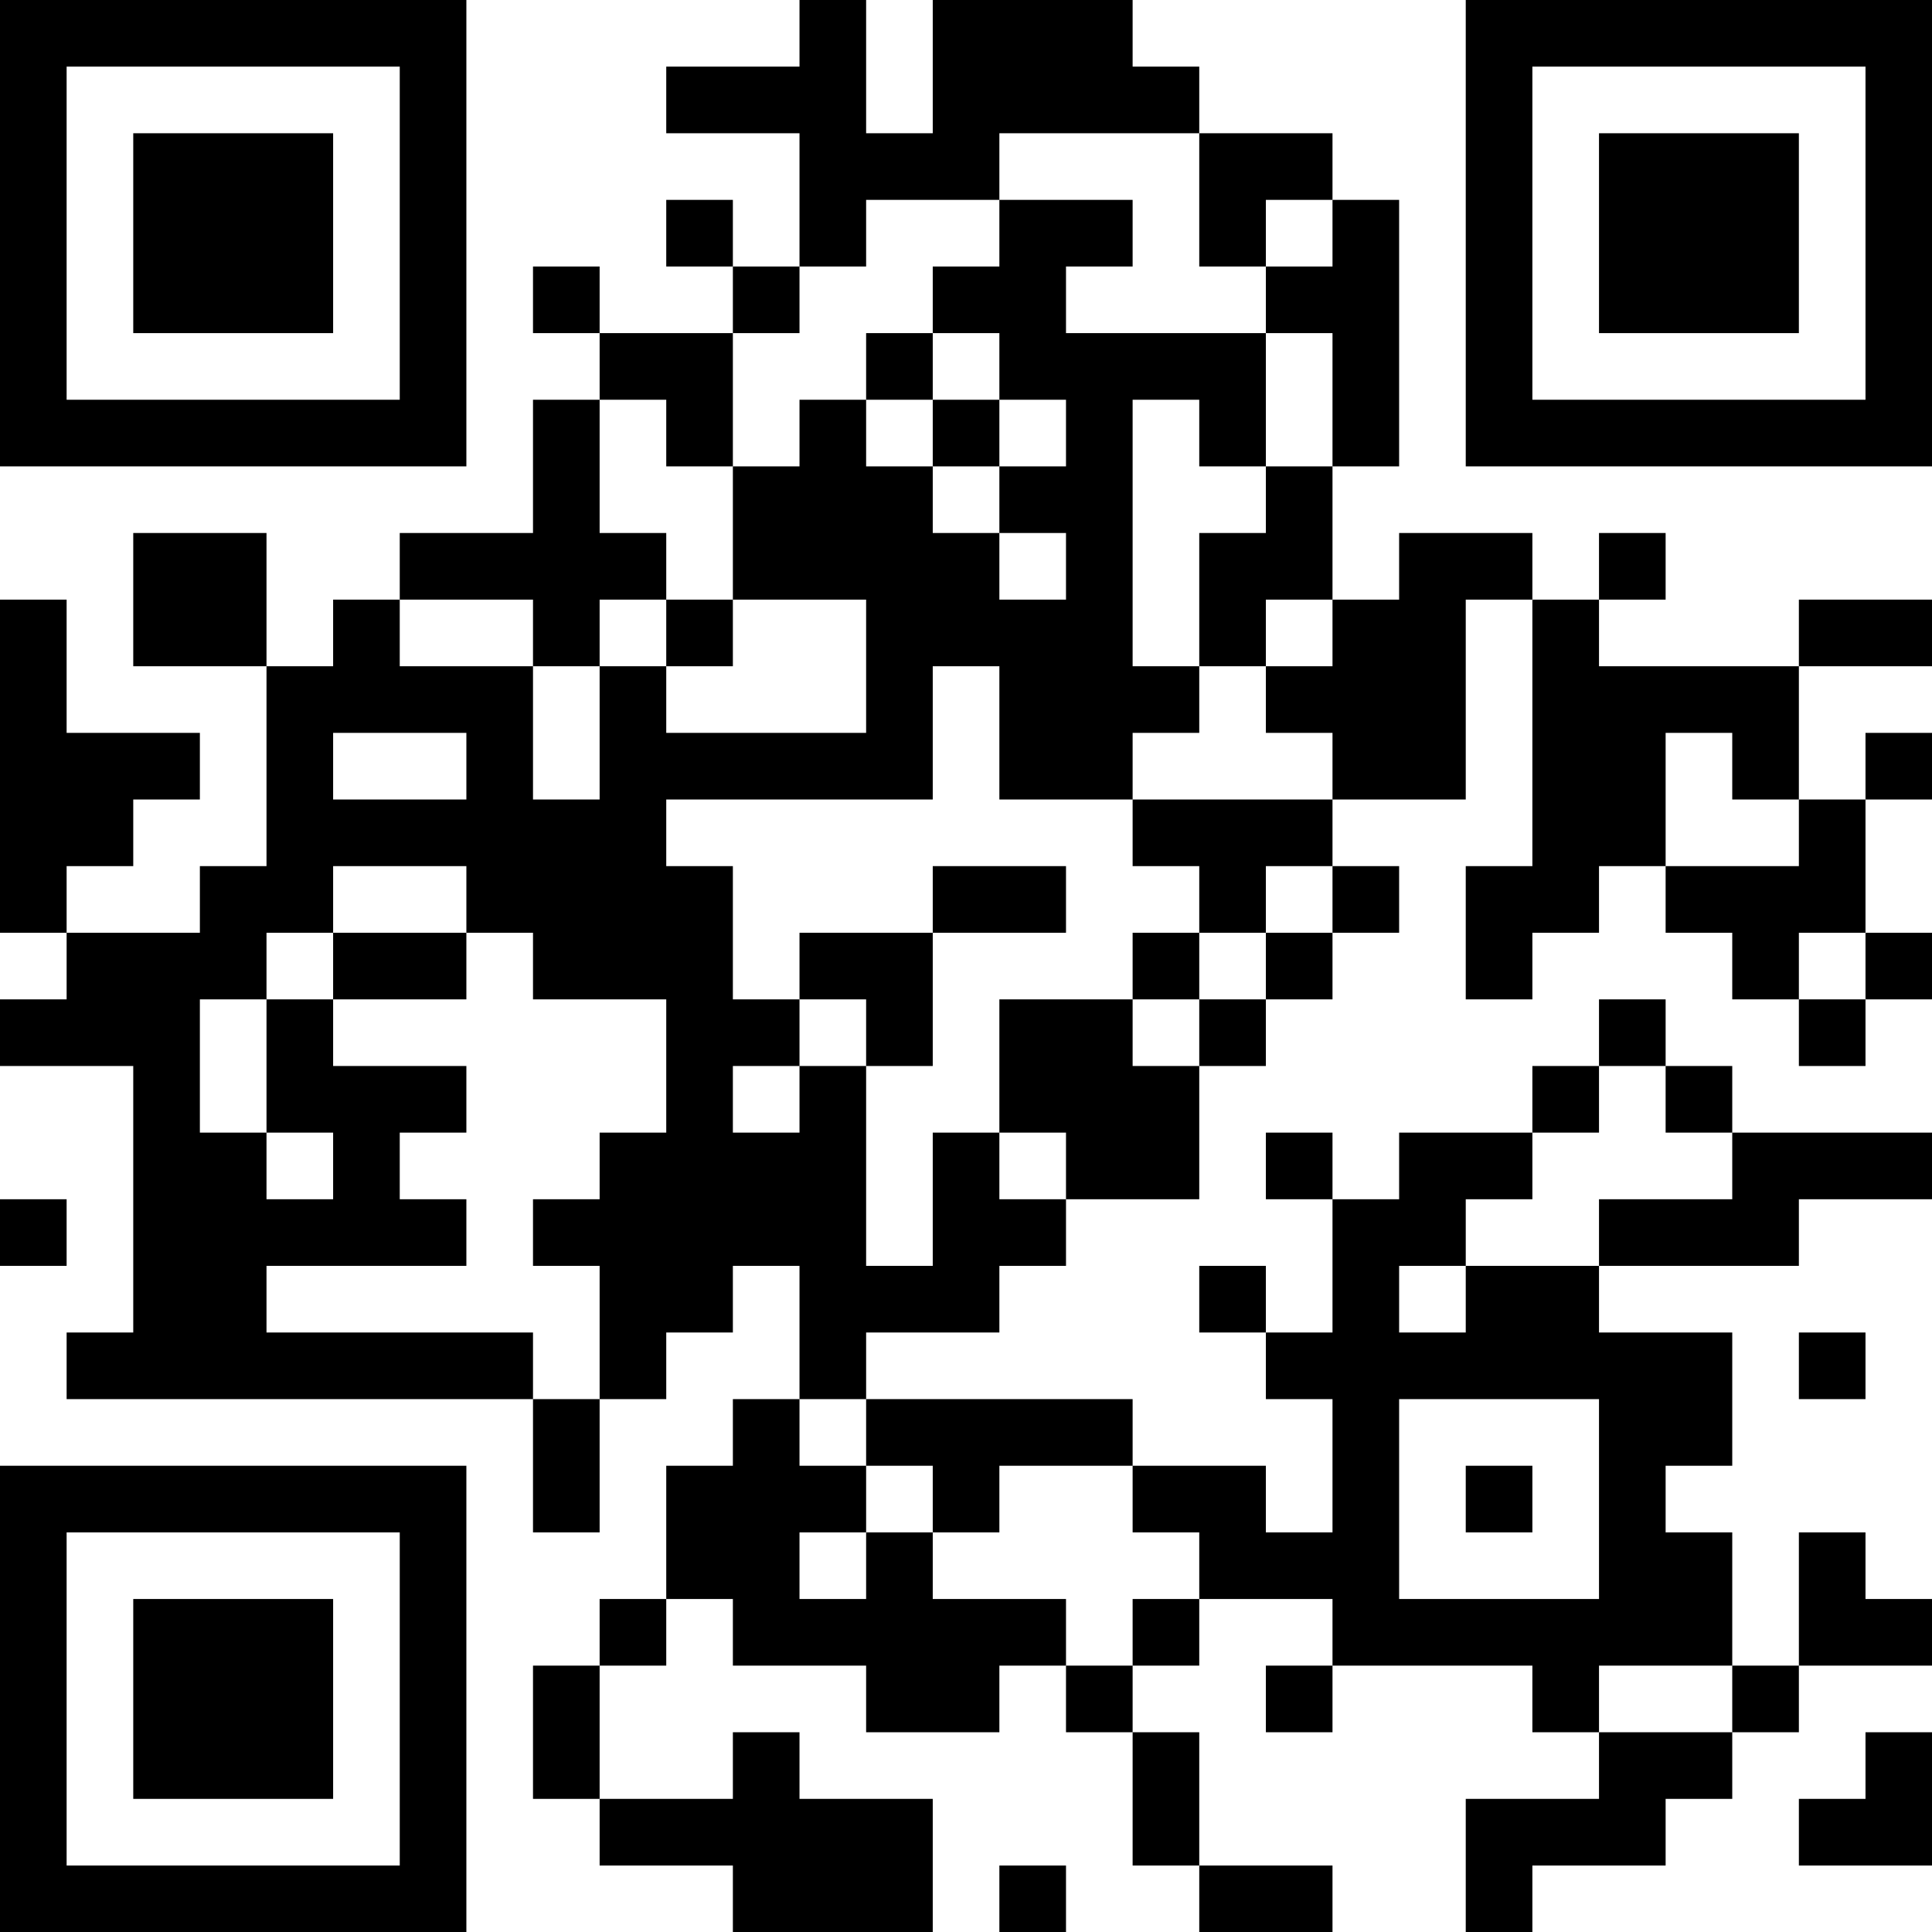 <?xml version="1.0" encoding="UTF-8"?>
<svg xmlns="http://www.w3.org/2000/svg" version="1.1" width="200" height="200" viewBox="0 0 200 200"><rect x="0" y="0" width="200" height="200" fill="#ffffff"/><g transform="scale(6.897)"><g transform="translate(0,0)"><path fill-rule="evenodd" d="M12 0L12 1L10 1L10 2L12 2L12 4L11 4L11 3L10 3L10 4L11 4L11 5L9 5L9 4L8 4L8 5L9 5L9 6L8 6L8 8L6 8L6 9L5 9L5 10L4 10L4 8L2 8L2 10L4 10L4 13L3 13L3 14L1 14L1 13L2 13L2 12L3 12L3 11L1 11L1 9L0 9L0 14L1 14L1 15L0 15L0 16L2 16L2 20L1 20L1 21L8 21L8 23L9 23L9 21L10 21L10 20L11 20L11 19L12 19L12 21L11 21L11 22L10 22L10 24L9 24L9 25L8 25L8 27L9 27L9 28L11 28L11 29L14 29L14 27L12 27L12 26L11 26L11 27L9 27L9 25L10 25L10 24L11 24L11 25L13 25L13 26L15 26L15 25L16 25L16 26L17 26L17 28L18 28L18 29L20 29L20 28L18 28L18 26L17 26L17 25L18 25L18 24L20 24L20 25L19 25L19 26L20 26L20 25L23 25L23 26L24 26L24 27L22 27L22 29L23 29L23 28L25 28L25 27L26 27L26 26L27 26L27 25L29 25L29 24L28 24L28 23L27 23L27 25L26 25L26 23L25 23L25 22L26 22L26 20L24 20L24 19L27 19L27 18L29 18L29 17L26 17L26 16L25 16L25 15L24 15L24 16L23 16L23 17L21 17L21 18L20 18L20 17L19 17L19 18L20 18L20 20L19 20L19 19L18 19L18 20L19 20L19 21L20 21L20 23L19 23L19 22L17 22L17 21L13 21L13 20L15 20L15 19L16 19L16 18L18 18L18 16L19 16L19 15L20 15L20 14L21 14L21 13L20 13L20 12L22 12L22 9L23 9L23 13L22 13L22 15L23 15L23 14L24 14L24 13L25 13L25 14L26 14L26 15L27 15L27 16L28 16L28 15L29 15L29 14L28 14L28 12L29 12L29 11L28 11L28 12L27 12L27 10L29 10L29 9L27 9L27 10L24 10L24 9L25 9L25 8L24 8L24 9L23 9L23 8L21 8L21 9L20 9L20 7L21 7L21 3L20 3L20 2L18 2L18 1L17 1L17 0L14 0L14 2L13 2L13 0ZM15 2L15 3L13 3L13 4L12 4L12 5L11 5L11 7L10 7L10 6L9 6L9 8L10 8L10 9L9 9L9 10L8 10L8 9L6 9L6 10L8 10L8 12L9 12L9 10L10 10L10 11L13 11L13 9L11 9L11 7L12 7L12 6L13 6L13 7L14 7L14 8L15 8L15 9L16 9L16 8L15 8L15 7L16 7L16 6L15 6L15 5L14 5L14 4L15 4L15 3L17 3L17 4L16 4L16 5L19 5L19 7L18 7L18 6L17 6L17 10L18 10L18 11L17 11L17 12L15 12L15 10L14 10L14 12L10 12L10 13L11 13L11 15L12 15L12 16L11 16L11 17L12 17L12 16L13 16L13 19L14 19L14 17L15 17L15 18L16 18L16 17L15 17L15 15L17 15L17 16L18 16L18 15L19 15L19 14L20 14L20 13L19 13L19 14L18 14L18 13L17 13L17 12L20 12L20 11L19 11L19 10L20 10L20 9L19 9L19 10L18 10L18 8L19 8L19 7L20 7L20 5L19 5L19 4L20 4L20 3L19 3L19 4L18 4L18 2ZM13 5L13 6L14 6L14 7L15 7L15 6L14 6L14 5ZM10 9L10 10L11 10L11 9ZM5 11L5 12L7 12L7 11ZM25 11L25 13L27 13L27 12L26 12L26 11ZM5 13L5 14L4 14L4 15L3 15L3 17L4 17L4 18L5 18L5 17L4 17L4 15L5 15L5 16L7 16L7 17L6 17L6 18L7 18L7 19L4 19L4 20L8 20L8 21L9 21L9 19L8 19L8 18L9 18L9 17L10 17L10 15L8 15L8 14L7 14L7 13ZM14 13L14 14L12 14L12 15L13 15L13 16L14 16L14 14L16 14L16 13ZM5 14L5 15L7 15L7 14ZM17 14L17 15L18 15L18 14ZM27 14L27 15L28 15L28 14ZM24 16L24 17L23 17L23 18L22 18L22 19L21 19L21 20L22 20L22 19L24 19L24 18L26 18L26 17L25 17L25 16ZM0 18L0 19L1 19L1 18ZM27 20L27 21L28 21L28 20ZM12 21L12 22L13 22L13 23L12 23L12 24L13 24L13 23L14 23L14 24L16 24L16 25L17 25L17 24L18 24L18 23L17 23L17 22L15 22L15 23L14 23L14 22L13 22L13 21ZM21 21L21 24L24 24L24 21ZM22 22L22 23L23 23L23 22ZM24 25L24 26L26 26L26 25ZM28 26L28 27L27 27L27 28L29 28L29 26ZM15 28L15 29L16 29L16 28ZM0 0L0 7L7 7L7 0ZM1 1L1 6L6 6L6 1ZM2 2L2 5L5 5L5 2ZM22 0L22 7L29 7L29 0ZM23 1L23 6L28 6L28 1ZM24 2L24 5L27 5L27 2ZM0 22L0 29L7 29L7 22ZM1 23L1 28L6 28L6 23ZM2 24L2 27L5 27L5 24Z" fill="#000000"/></g></g></svg>
